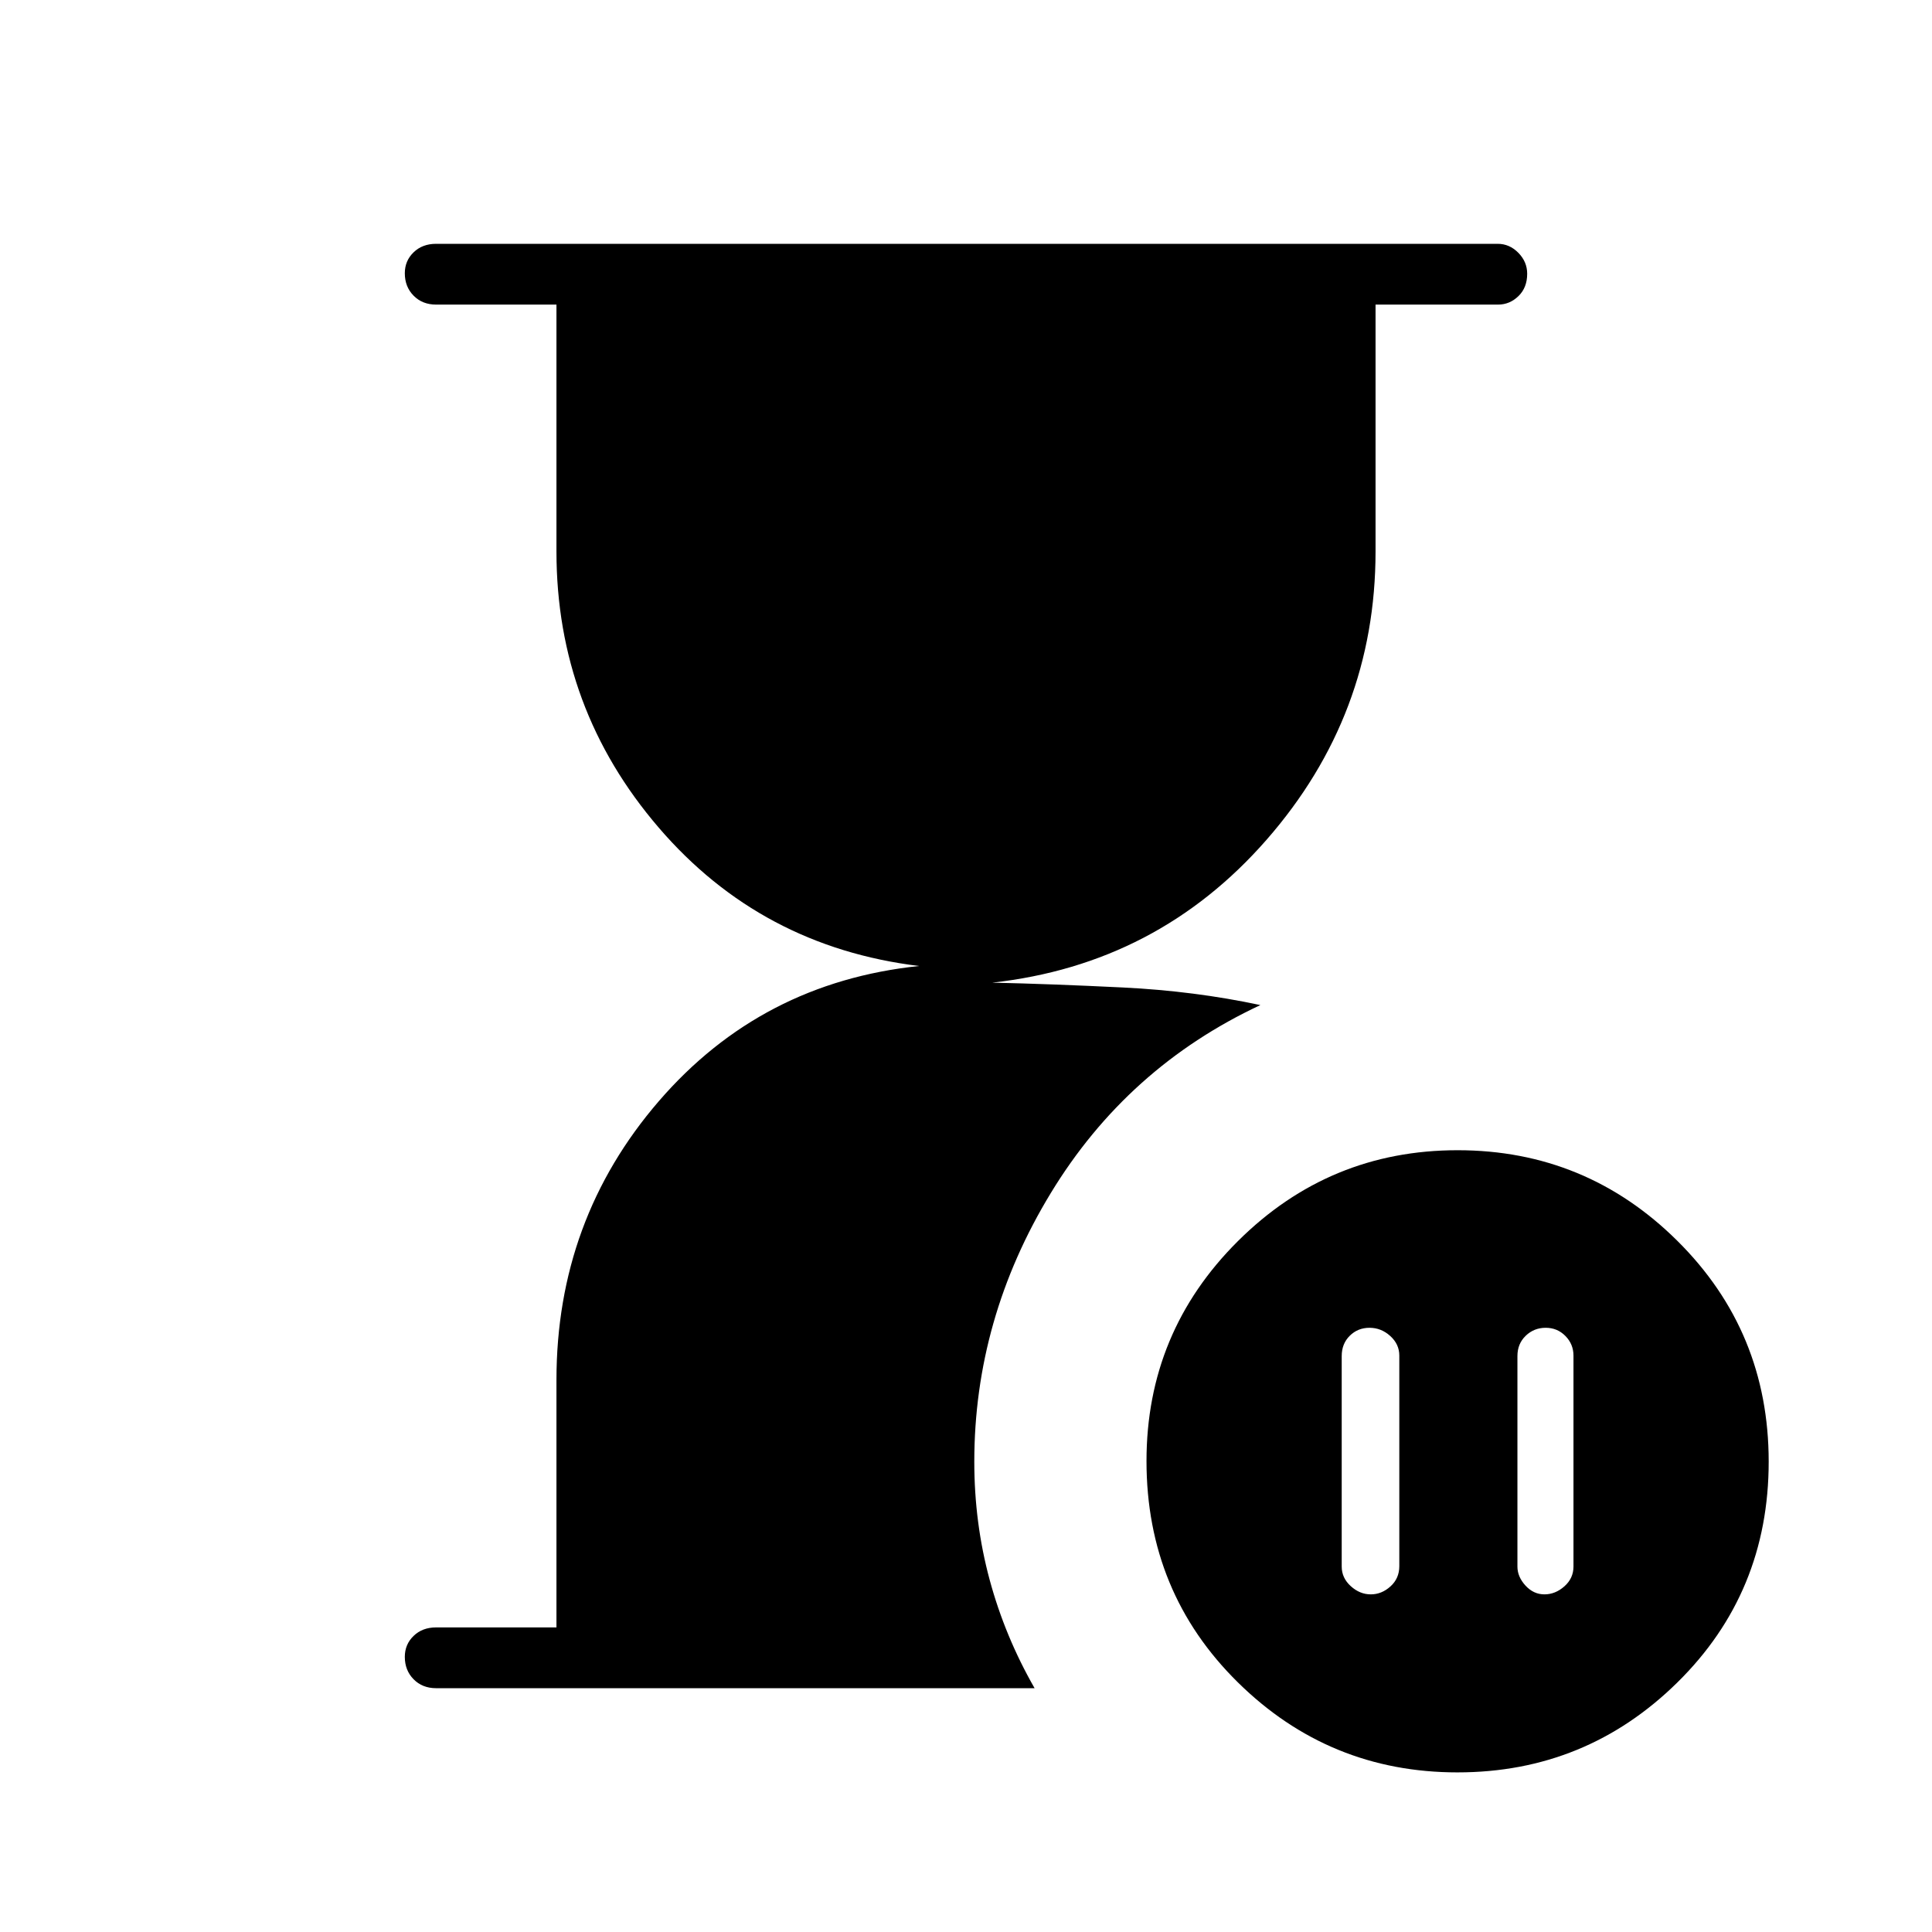 <svg xmlns="http://www.w3.org/2000/svg" height="48" viewBox="0 -960 960 960" width="48"><path d="M768.04-300.23q-5.81 0-9.92 3.96-4.12 3.96-4.12 10.08v104.61q0 5.07 4 9.44 4 4.37 9.42 4.37 5.43 0 9.93-4t4.5-9.82v-104.82q0-5.67-4-9.74-4-4.08-9.81-4.08Zm-86.92 132.46q5.42 0 9.8-3.96 4.39-3.96 4.39-10.08v-104.61q0-5.66-4.5-9.73-4.5-4.08-10.31-4.08-5.81 0-9.81 3.96-4 3.96-4 10.08v104.61q0 5.66 4.5 9.73 4.5 4.08 9.93 4.08Zm-464.43 46.62q-6.81 0-11.17-4.43-4.37-4.43-4.37-11.14 0-6.2 4.37-10.41 4.36-4.22 11.17-4.22h59.81v-122.91q0-79.63 50.88-138.59 50.89-58.96 129.31-67.15-78.54-9.58-129.36-68.74-50.83-59.16-50.83-137.22v-122.69h-59.81q-6.81 0-11.17-4.43-4.37-4.43-4.37-11.14 0-6.2 4.37-10.41 4.36-4.22 11.17-4.22h527.5q5.87 0 10.26 4.46 4.4 4.46 4.4 10.41 0 6.9-4.34 11.11-4.34 4.22-10.13 4.22H683.5v122.69q0 81.31-54.15 143.23-54.16 61.92-136.31 71 29.11.65 64.81 2.4 35.69 1.75 68.42 8.75-66.15 30.93-104.15 93.42-38 62.5-38 133.51 0 30.36 7.61 58.57 7.62 28.21 22.35 53.93H216.69Zm507.57 41.84q-63.8 0-109.18-44.74-45.39-44.74-45.39-109.96 0-64.06 45.4-109.26 45.39-45.19 109.19-45.19t109.18 45.02q45.39 45.02 45.39 109.74 0 65.06-45.4 109.73-45.39 44.66-109.19 44.66Z"/></svg>
